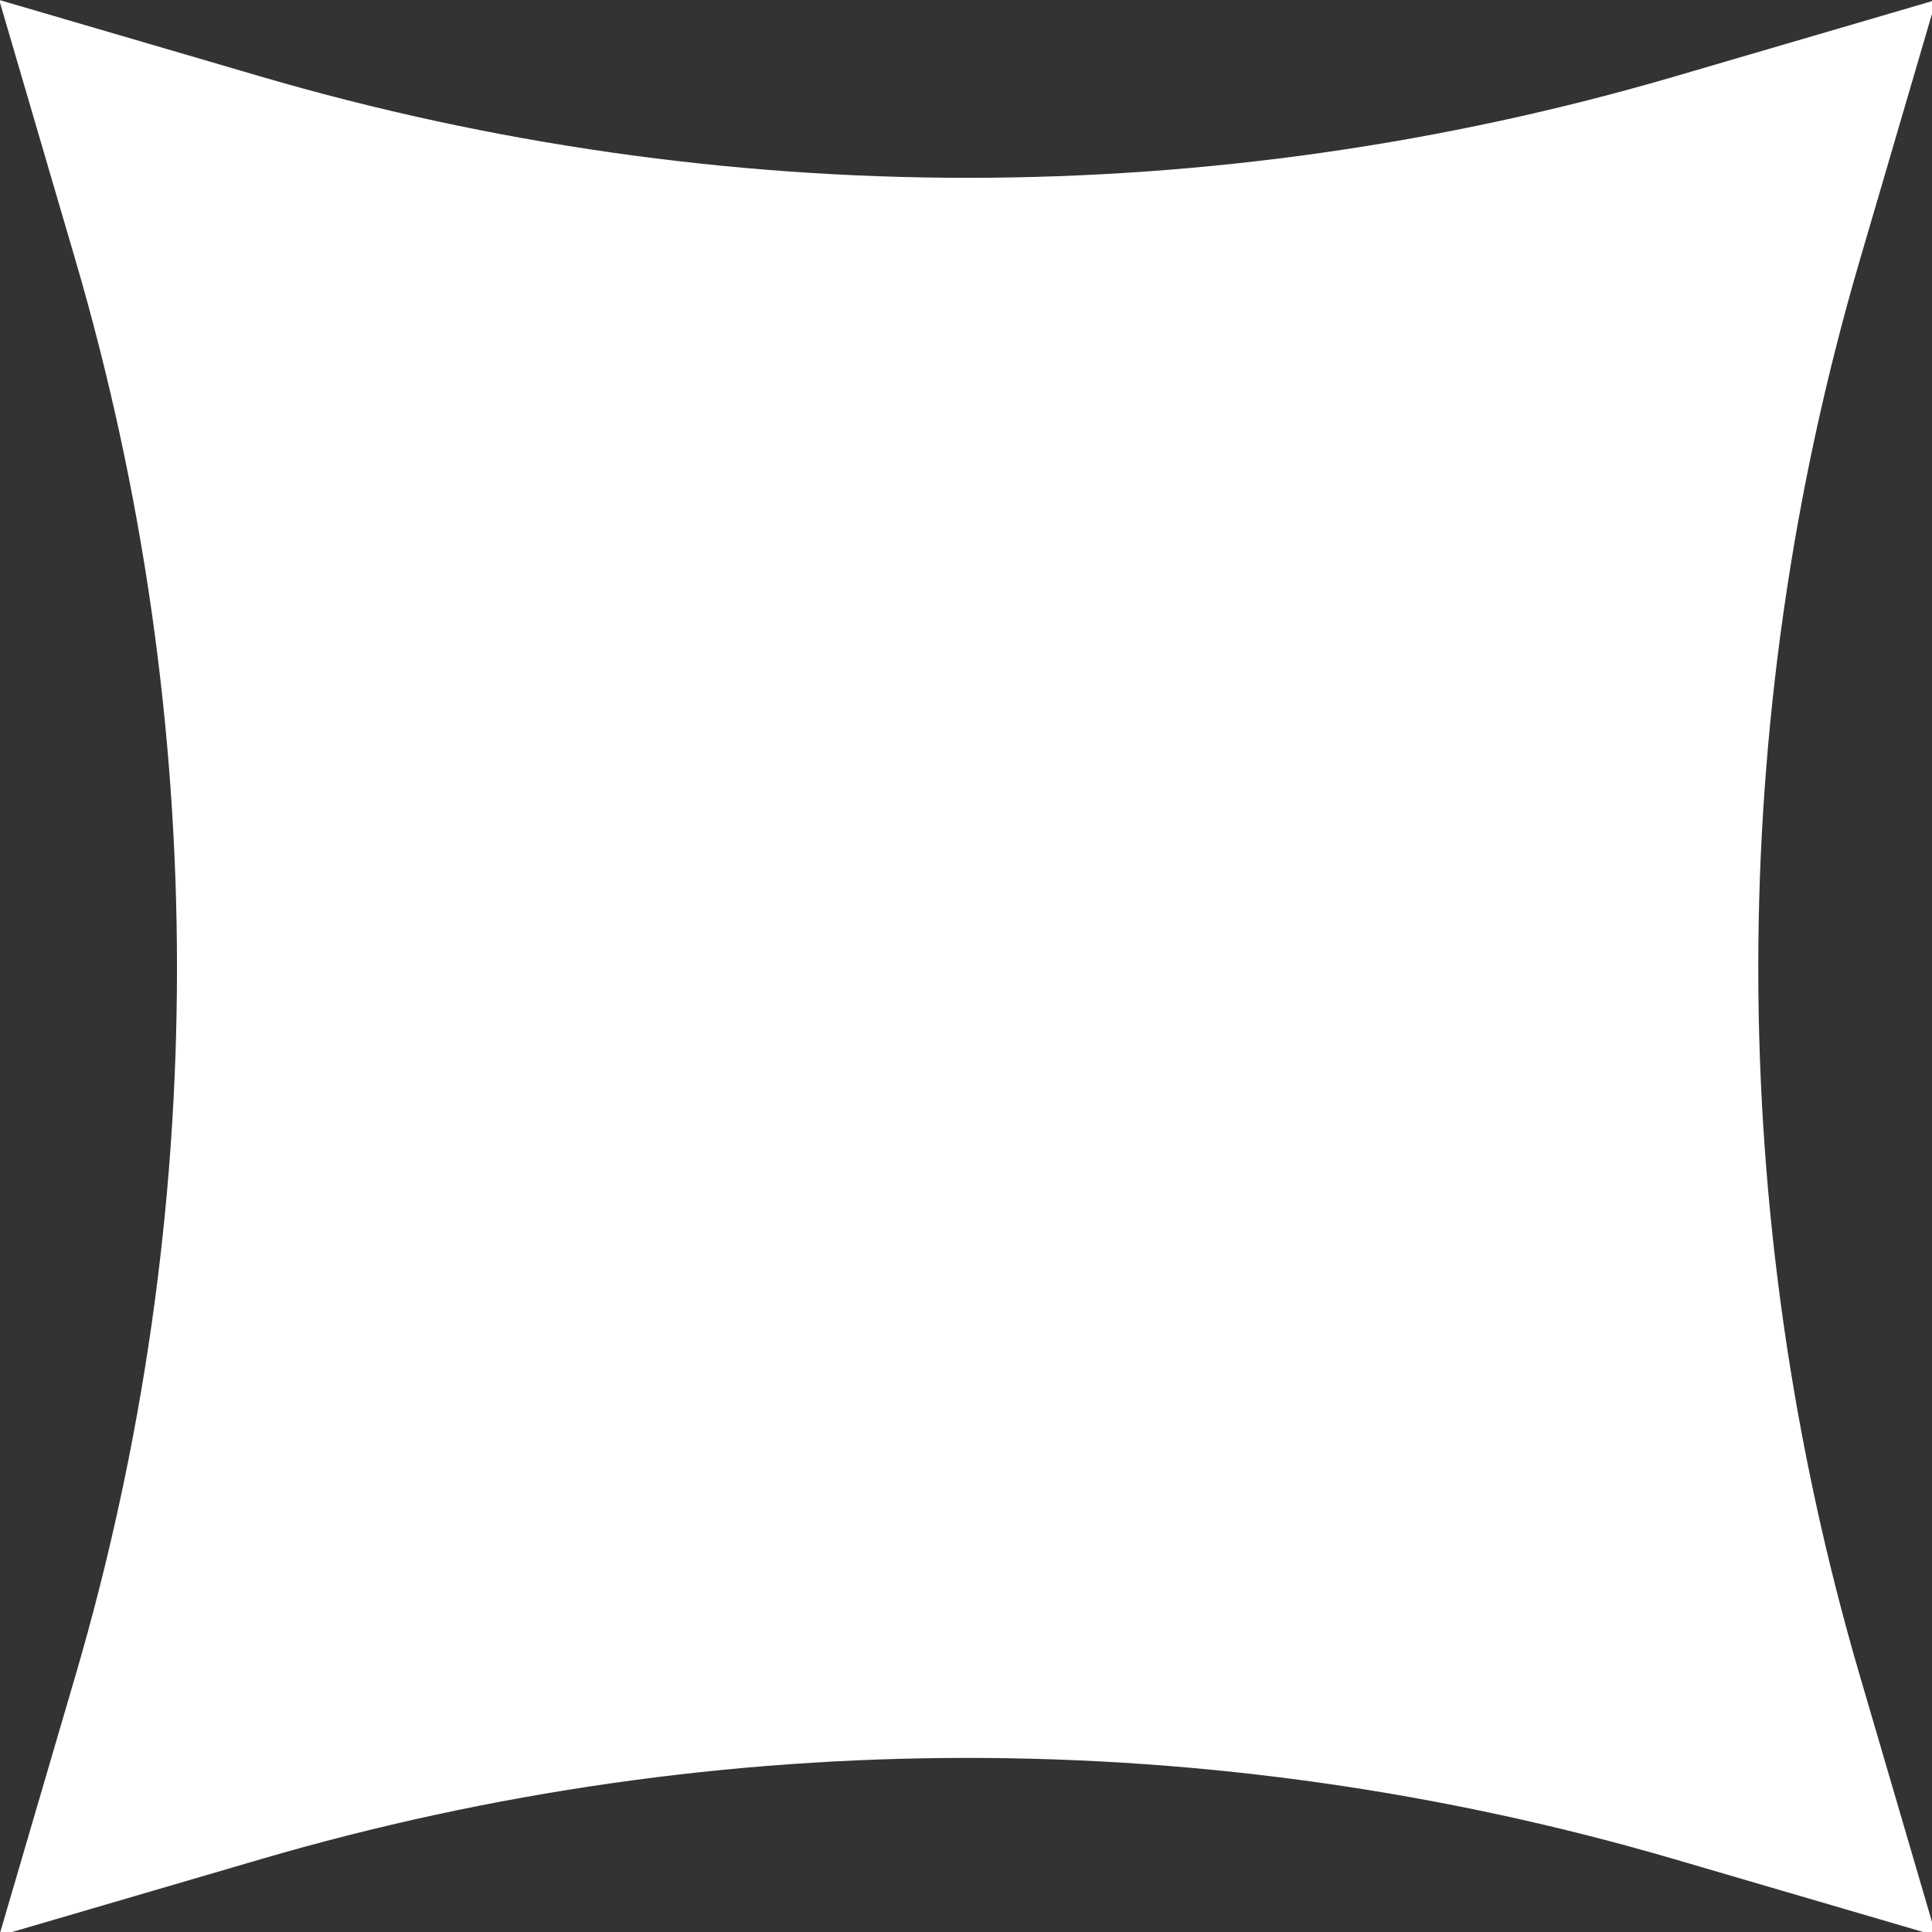 <?xml version="1.0" encoding="utf-8"?>
<!-- Generator: Adobe Illustrator 23.0.0, SVG Export Plug-In . SVG Version: 6.00 Build 0)  -->
<svg version="1.1" preserveAspectRatio="none" id="图层_1" xmlns="http://www.w3.org/2000/svg" xmlns:xlink="http://www.w3.org/1999/xlink" x="0px" y="0px"
	 viewBox="0 0 1024 1024" style="enable-background:new 0 0 1024 1024;" xml:space="preserve">
<rect x="0" y="0" width="1024" height="1024" fill="#333333" stroke="none"/>
<style type="text/css">
	.st0{fill:#FFFFFF;}
</style>
<path class="st0" d="M887.7,40.51l138.45-40.53l-40.38,137.8c-71.79,244.99-71.79,505.43,0,750.42l40.38,137.8L887.7,985.47
	c-244.76-71.65-504.92-71.65-749.68,0L-0.42,1026l40.38-137.8c71.79-244.99,71.79-505.43,0-750.42L-0.42-0.02l138.45,40.53
	C382.78,112.16,642.95,112.16,887.7,40.51z"/>
</svg>
